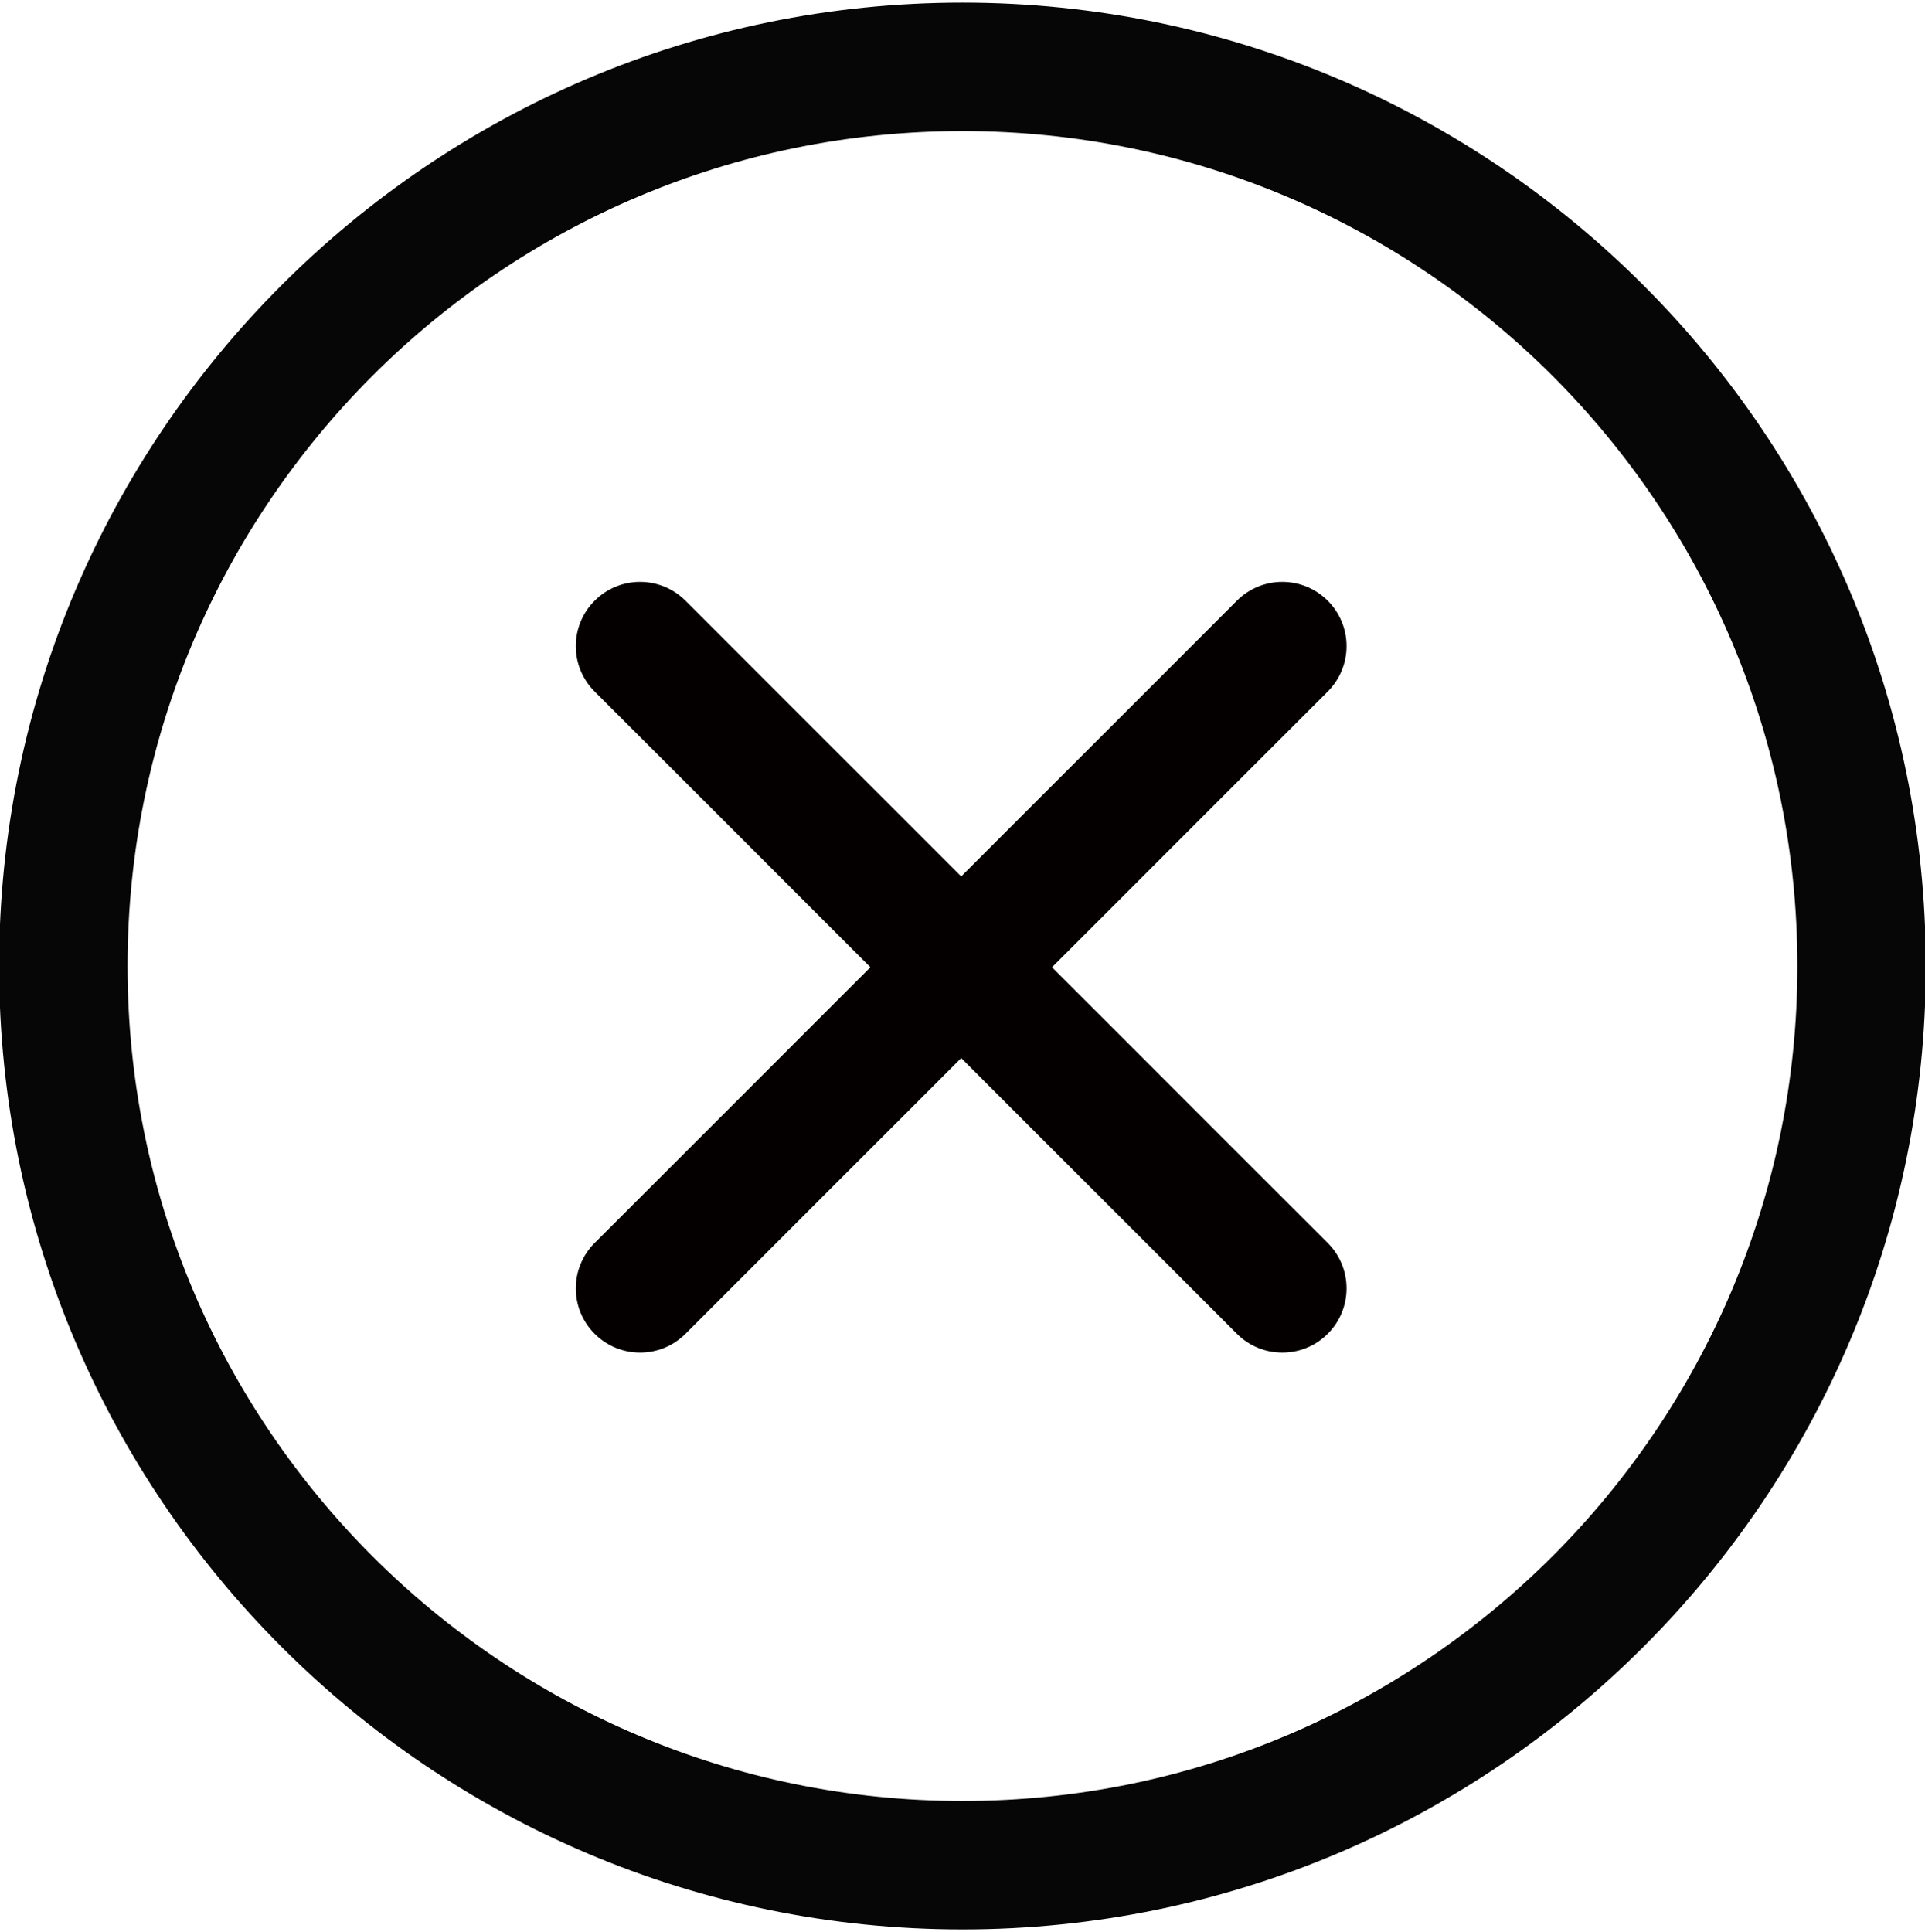 <?xml version="1.0" encoding="utf-8"?>
<!-- Generator: Adobe Illustrator 25.2.1, SVG Export Plug-In . SVG Version: 6.00 Build 0)  -->
<svg version="1.1" id="레이어_1" xmlns="http://www.w3.org/2000/svg" xmlns:xlink="http://www.w3.org/1999/xlink" x="0px"
	 y="0px" viewBox="0 0 29.973 30.081" enable-background="new 0 0 29.973 30.081" xml:space="preserve">
<g>
	<g>
		<path fill="none" stroke="#040000" stroke-width="2" stroke-miterlimit="10" d="M10.966,28.027"/>
	</g>
	<g>
		<g>
			<path fill="#070606" d="M14.986,30.041c-8.271,0-15-6.729-15-15s6.729-15,15-15s15,6.729,15,15S23.257,30.041,14.986,30.041z
				 M14.986,2.041c-7.168,0-13,5.832-13,13s5.832,13,13,13s13-5.832,13-13S22.154,2.041,14.986,2.041z"/>
		</g>
		<g>
			<path fill="#040000" d="M19.966,21.06c-0.256,0-0.512-0.098-0.707-0.293l-10-10c-0.391-0.391-0.391-1.023,0-1.414
				s1.023-0.391,1.414,0l10,10c0.391,0.391,0.391,1.023,0,1.414C20.478,20.962,20.222,21.06,19.966,21.06z"/>
		</g>
	</g>
	<g>
		<path fill="#040000" d="M9.966,21.06c-0.256,0-0.512-0.098-0.707-0.293c-0.391-0.391-0.391-1.023,0-1.414l10-10
			c0.391-0.391,1.023-0.391,1.414,0s0.391,1.023,0,1.414l-10,10C10.478,20.962,10.222,21.06,9.966,21.06z"/>
	</g>
</g>
</svg>
